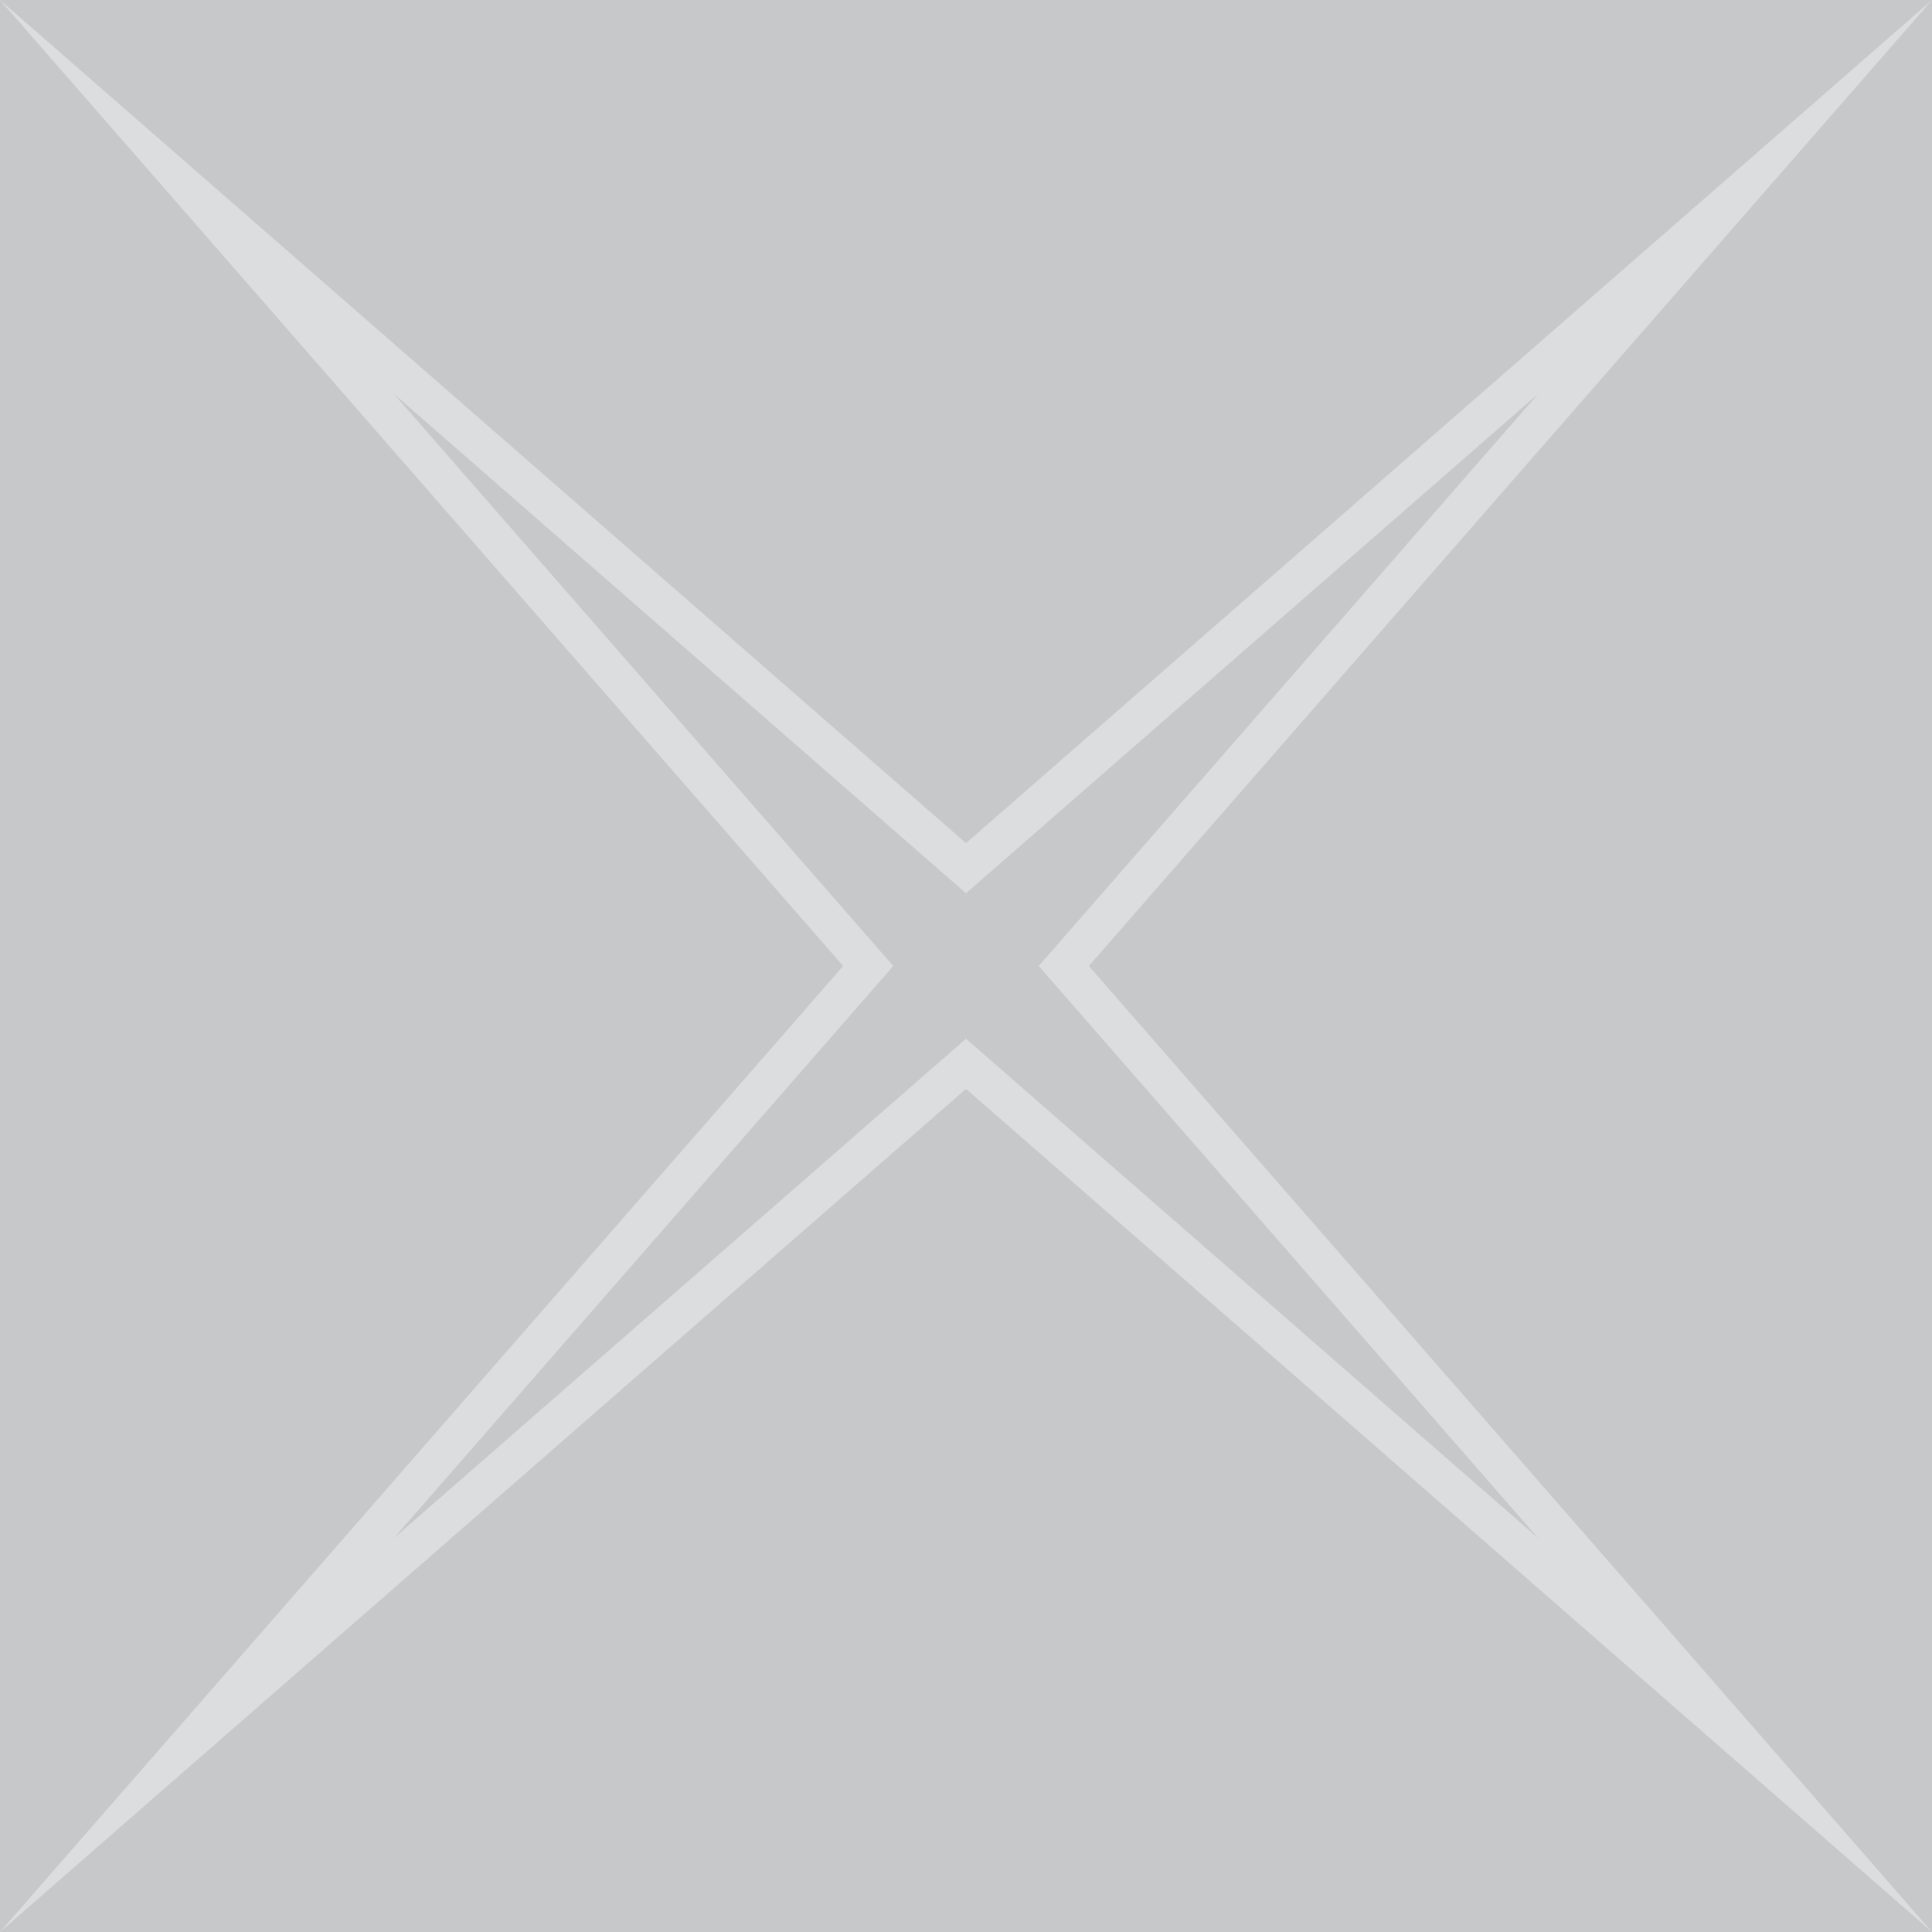 <svg id="Layer_1" data-name="Layer 1" xmlns="http://www.w3.org/2000/svg" viewBox="0 0 256 256"><defs><style>.cls-1{fill:#c7c8ca;}.cls-2{fill:#dcddde;}</style></defs><title>Artboard 1</title><rect class="cls-1" width="256" height="256"/><path class="cls-2" d="M52.18,52.18l72.53,63.31,3.29,2.87,3.29-2.87,72.53-63.31-63.31,72.53L137.64,128l2.87,3.29,63.31,72.53-72.53-63.31L128,137.64l-3.29,2.87L52.18,203.82l63.31-72.53,2.87-3.29-2.87-3.29L52.18,52.18M256,0,128,111.72,0,0,111.72,128,0,256,128,144.28,256,256,144.28,128,256,0Z"/></svg>